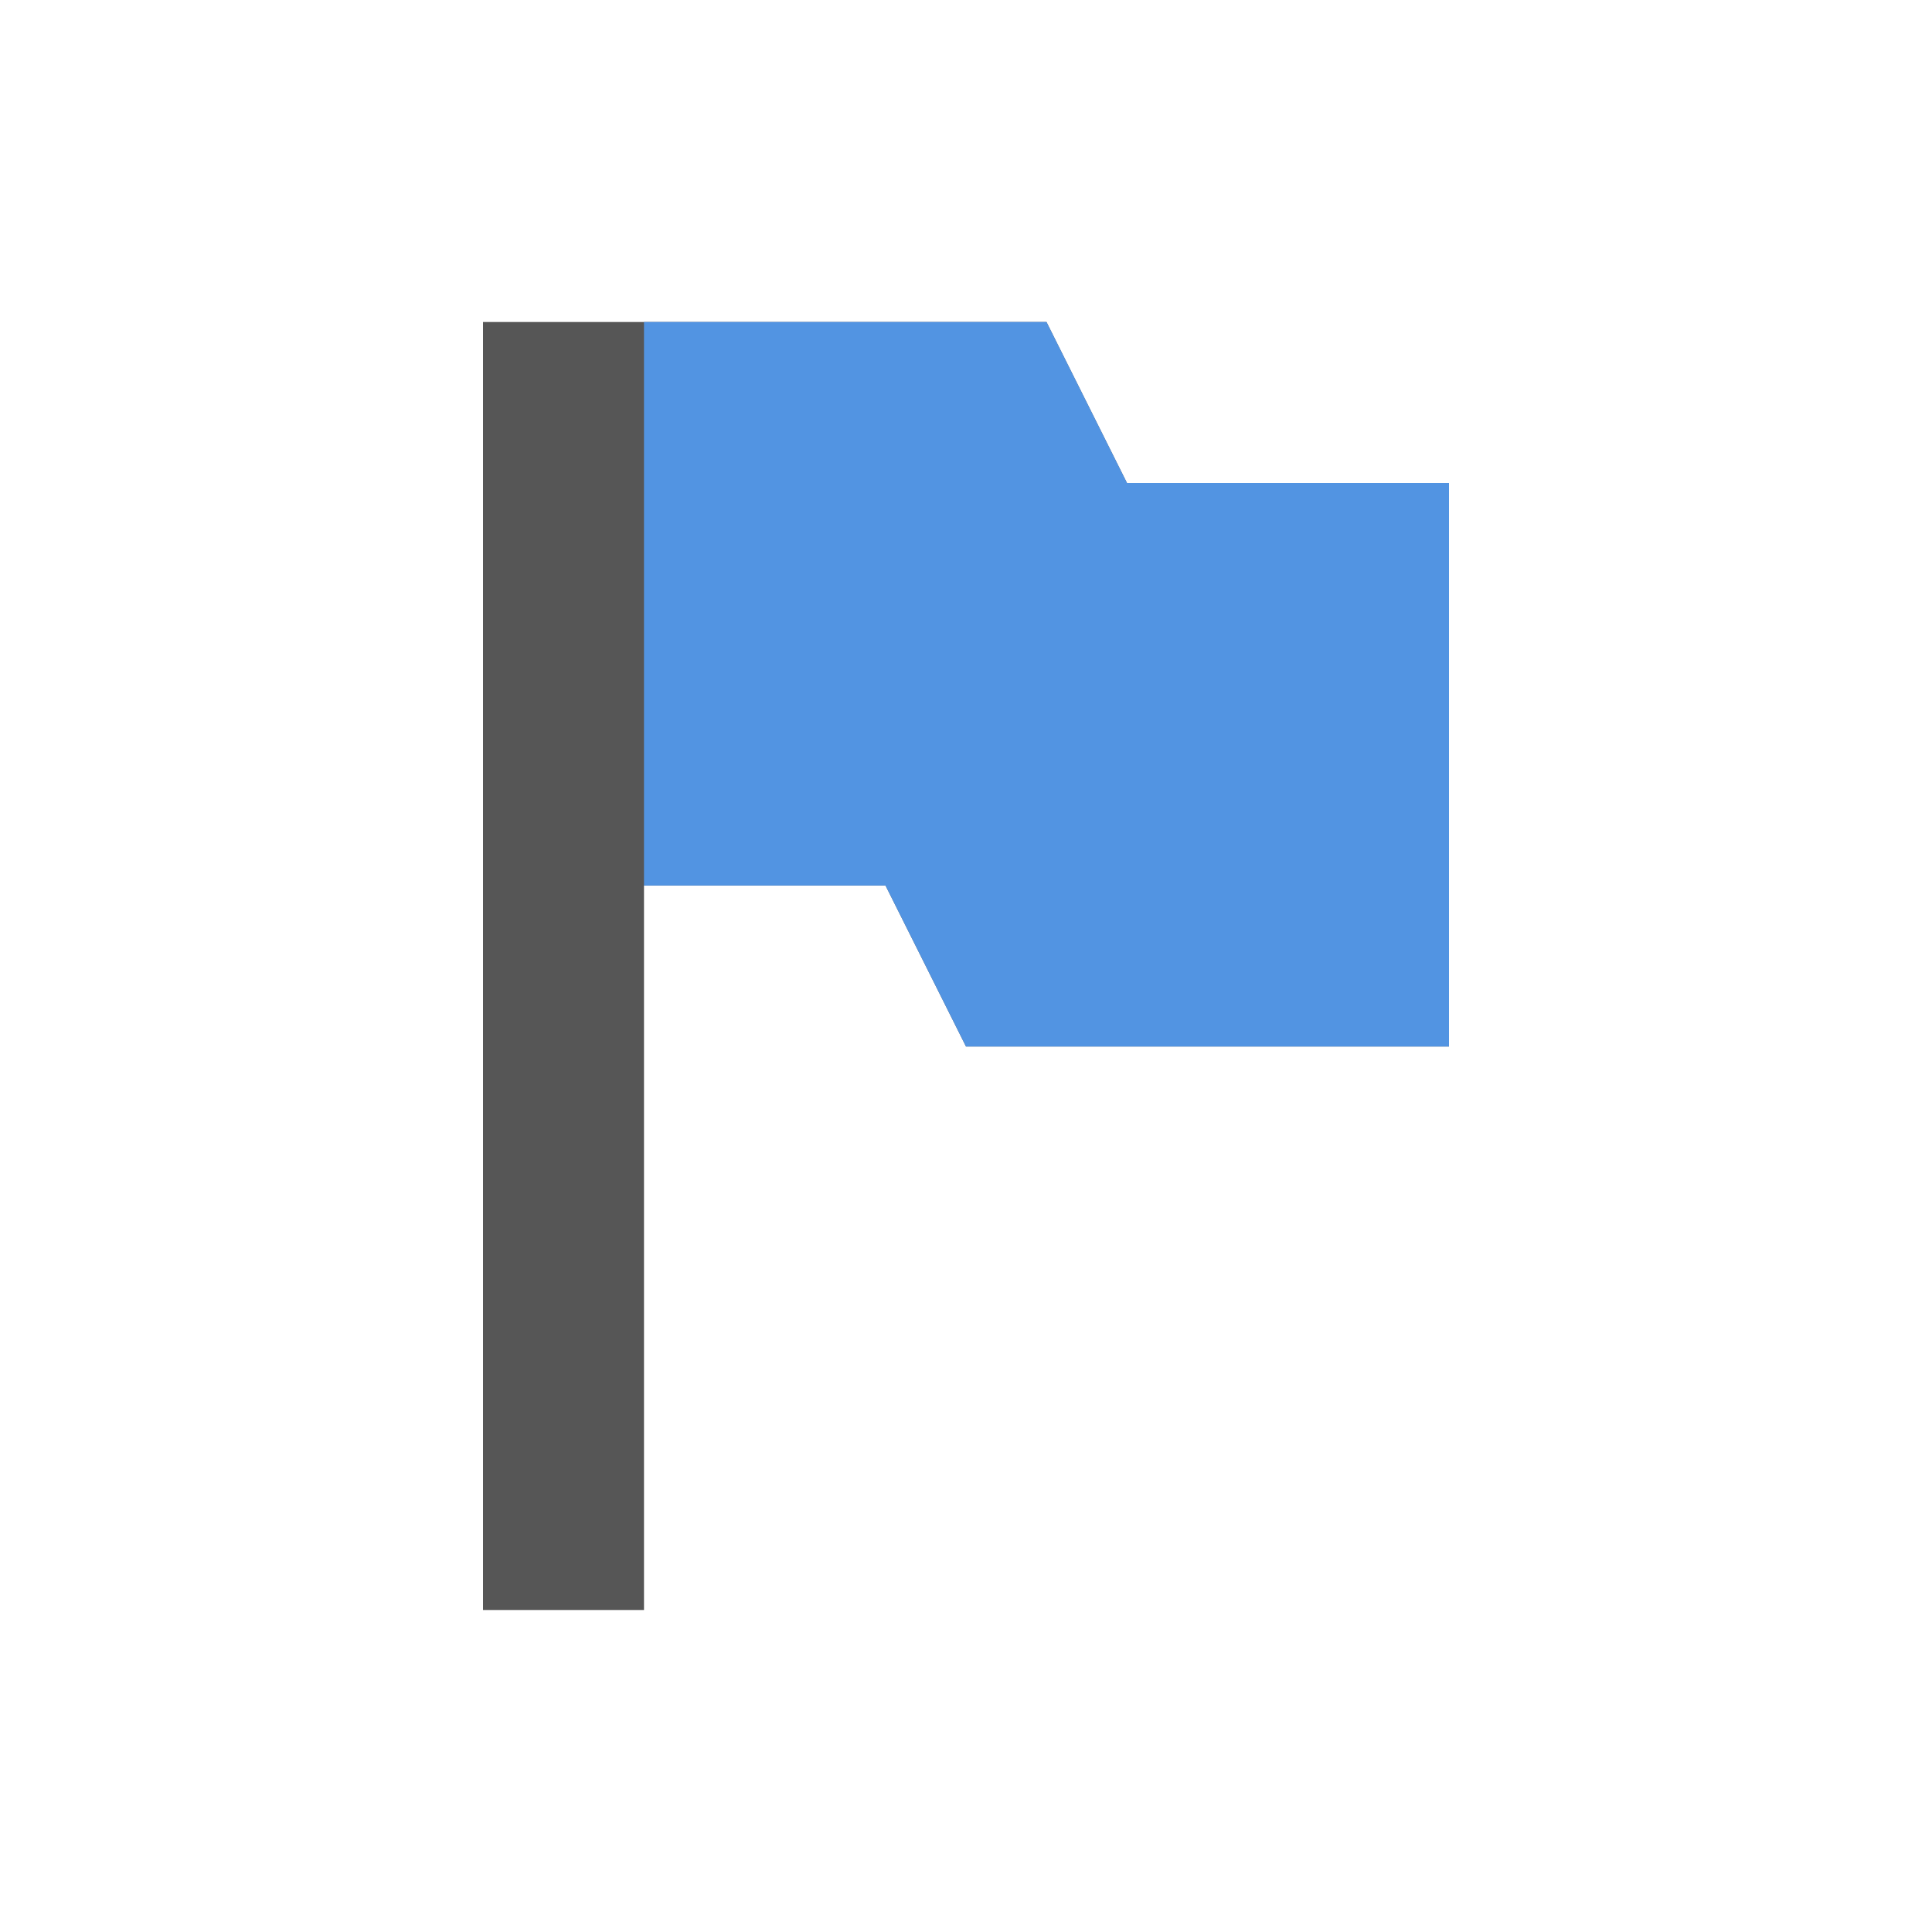 <svg xmlns="http://www.w3.org/2000/svg" width="24" height="24"><path d="M6 4v16h2v-9h3l1 2h6V6h-4l-1-2H6z" fill="currentColor" color="#565656"/><path d="M8 4v7h3l1 2h6V6h-4l-1-2H8z" fill="currentColor" color="#5294e2"/></svg>
